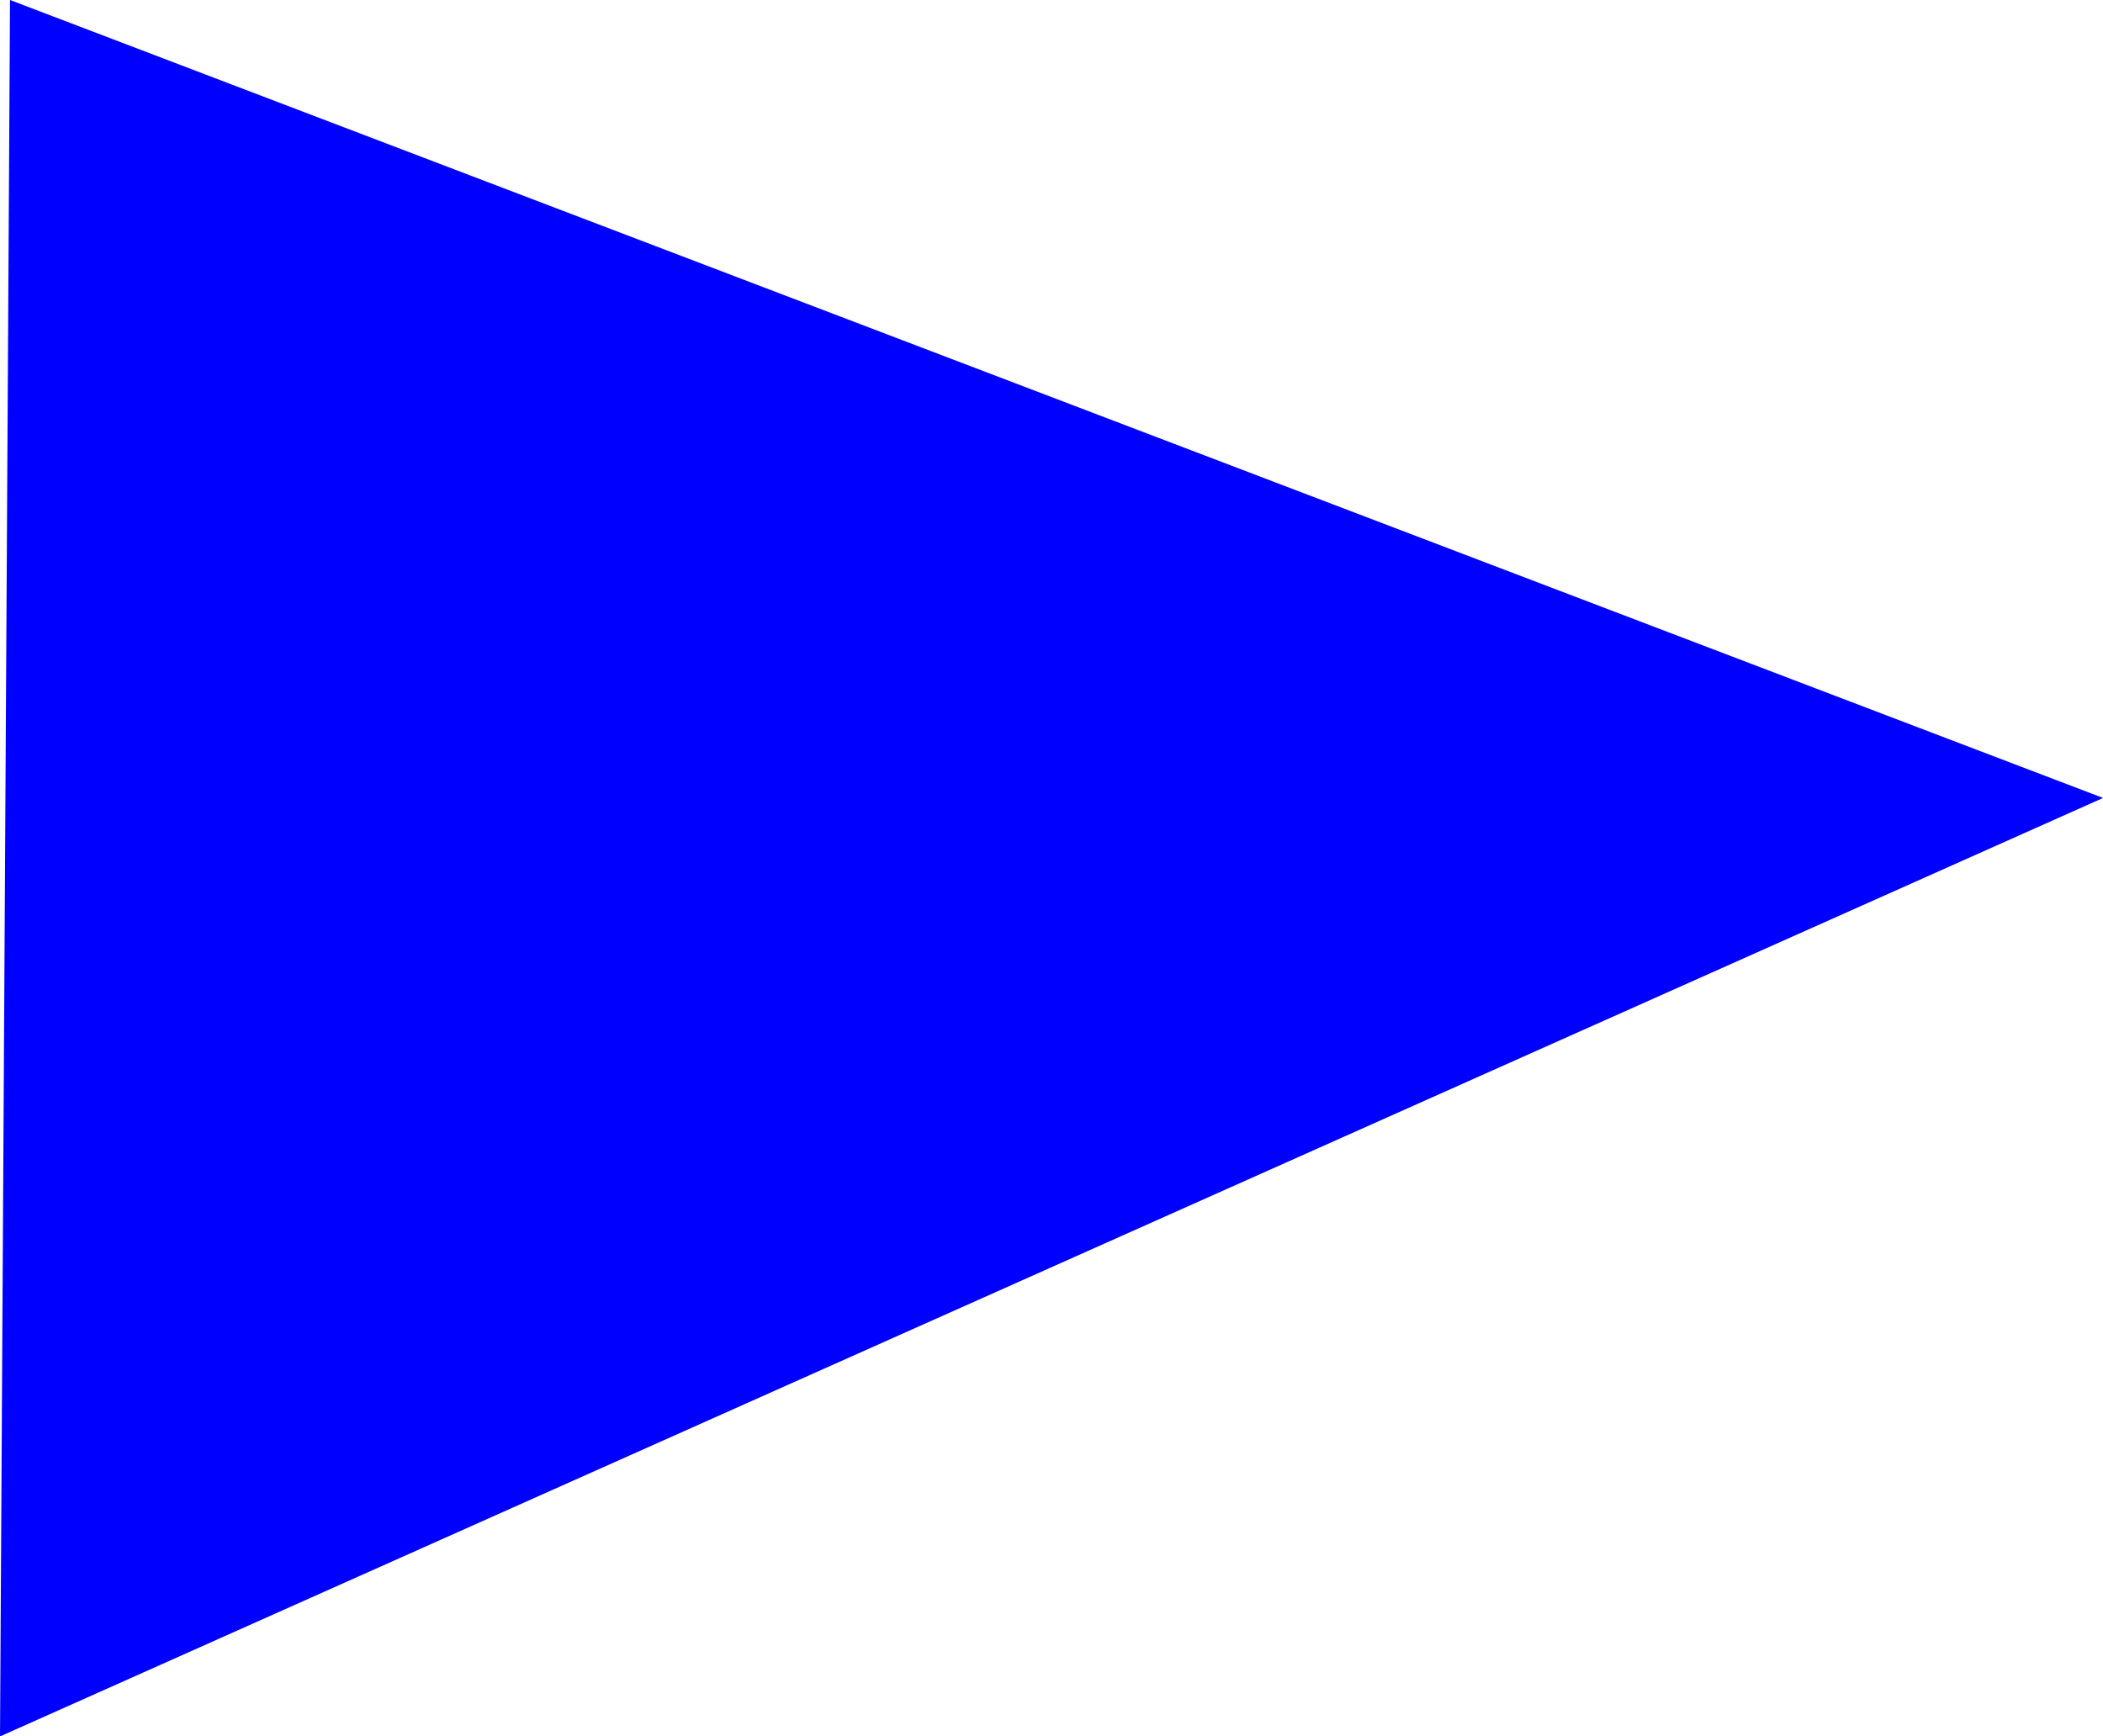 <?xml version="1.0" encoding="UTF-8" standalone="no"?>
<!-- Created with Inkscape (http://www.inkscape.org/) -->

<svg
   width="50.058mm"
   height="41.337mm"
   viewBox="0 0 50.058 41.337"
   version="1.1"
   id="svg1"
   inkscape:version="1.3.2 (091e20e, 2023-11-25, custom)"
   sodipodi:docname="breadcrumbtriangle.svg"
   xmlns:inkscape="http://www.inkscape.org/namespaces/inkscape"
   xmlns:sodipodi="http://sodipodi.sourceforge.net/DTD/sodipodi-0.dtd"
   xmlns="http://www.w3.org/2000/svg"
   xmlns:svg="http://www.w3.org/2000/svg">
  <sodipodi:namedview
     id="namedview1"
     pagecolor="#ffffff"
     bordercolor="#000000"
     borderopacity="0.25"
     inkscape:showpageshadow="2"
     inkscape:pageopacity="0.0"
     inkscape:pagecheckerboard="0"
     inkscape:deskcolor="#d1d1d1"
     inkscape:document-units="mm"
     inkscape:zoom="3.1622395"
     inkscape:cx="119.06119"
     inkscape:cy="126.96698"
     inkscape:window-width="2560"
     inkscape:window-height="1511"
     inkscape:window-x="-9"
     inkscape:window-y="-9"
     inkscape:window-maximized="1"
     inkscape:current-layer="layer1" />
  <defs
     id="defs1" />
  <g
     inkscape:label="Слой 1"
     inkscape:groupmode="layer"
     id="layer1"
     transform="translate(-68.614,-99.084)">
    <path
       style="fill:#0000ff;stroke:#0000ff;stroke-width:0.265"
       d="M 68.984,99.276 68.748,140.217 118.327,118.09 Z"
       id="path1" />
  </g>
</svg>
